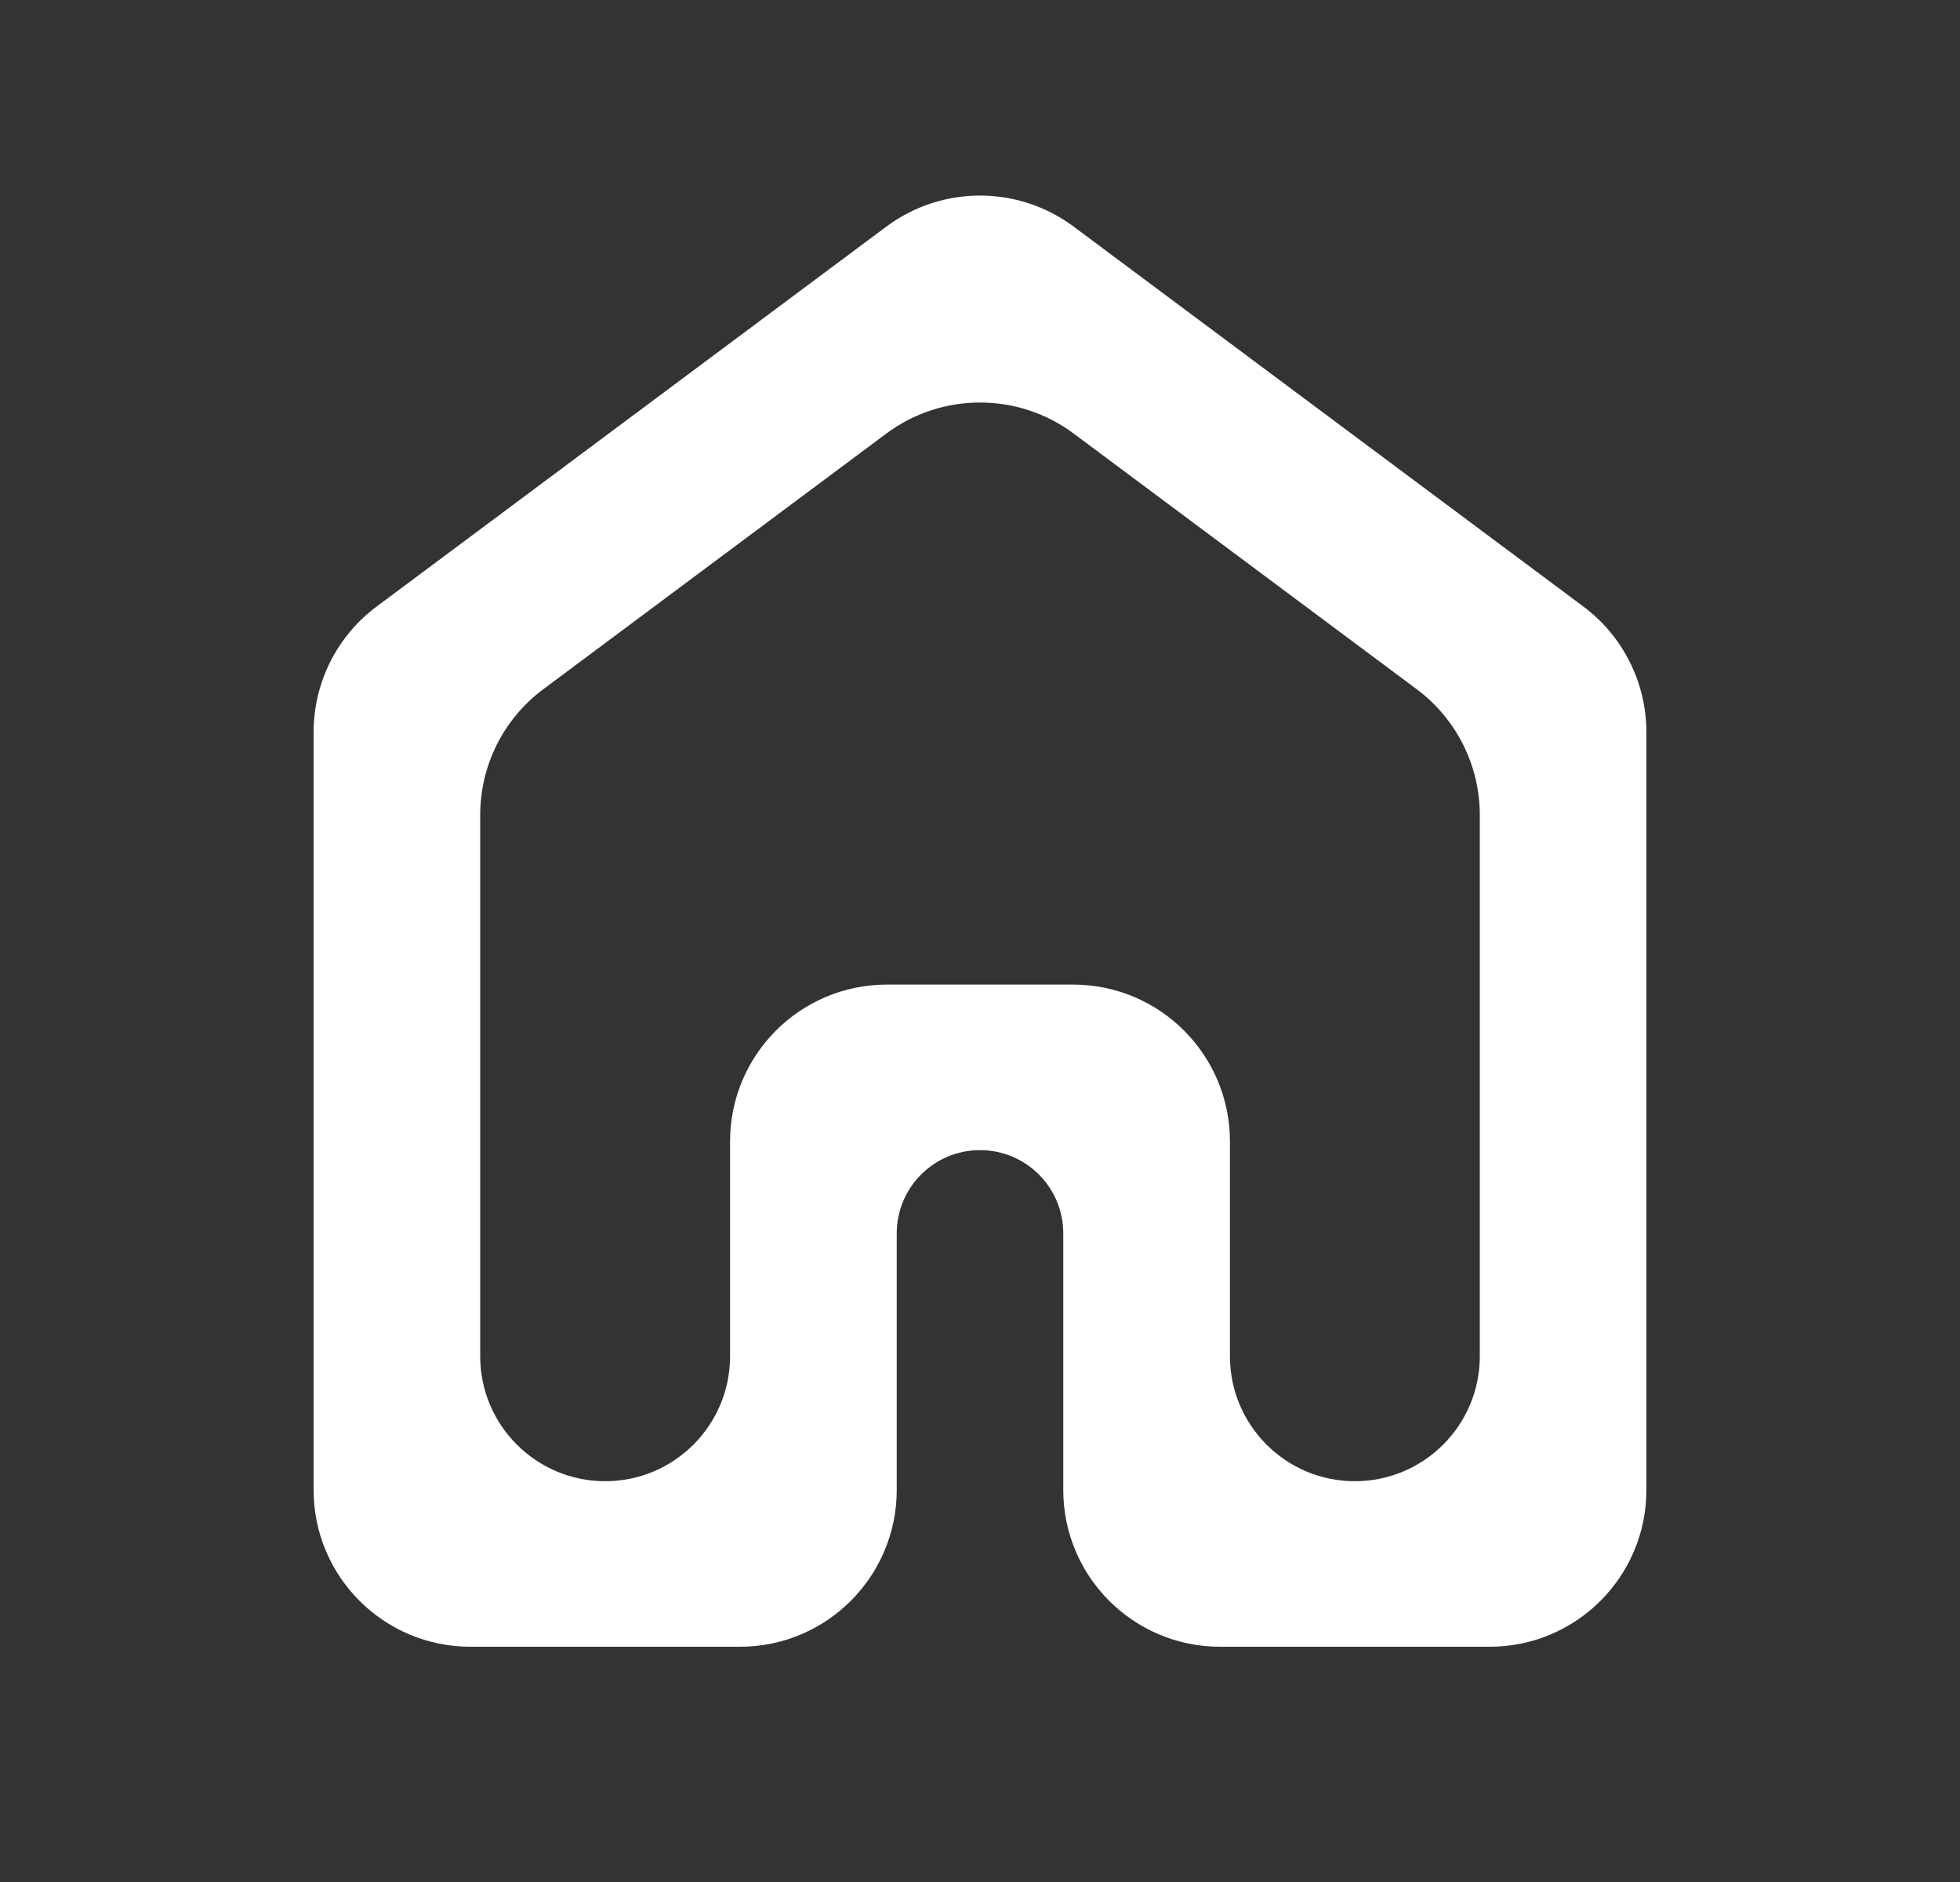 <svg width="25" height="24" viewBox="0 0 25 24" fill="none" xmlns="http://www.w3.org/2000/svg">
<rect x="0" y="0" width="25" height="24" fill="#333333" stroke="none"/>
<path d="M6.125 17.295C6.125 18.175 6.839 18.889 7.719 18.889C8.599 18.889 9.312 18.175 9.312 17.295V14.556C9.312 13.451 10.208 12.556 11.312 12.556H13.688C14.792 12.556 15.688 13.451 15.688 14.556V17.295C15.688 18.175 16.401 18.889 17.281 18.889C18.162 18.889 18.875 18.175 18.875 17.295V10.393C18.875 9.761 18.576 9.166 18.07 8.789L13.695 5.529C12.986 5.001 12.014 5.001 11.305 5.529L6.93 8.789C6.423 9.166 6.125 9.761 6.125 10.393V17.295ZM6 21C4.895 21 4 20.105 4 19V9.337C4 8.706 4.298 8.111 4.805 7.734L11.305 2.89C12.014 2.362 12.986 2.362 13.695 2.89L20.195 7.734C20.701 8.111 21 8.706 21 9.337V19C21 20.105 20.105 21 19 21H15.562C14.458 21 13.562 20.105 13.562 19V15.729C13.562 15.142 13.087 14.667 12.5 14.667C11.913 14.667 11.438 15.142 11.438 15.729V19C11.438 20.105 10.542 21 9.438 21H6Z" fill="white"/>
</svg>
